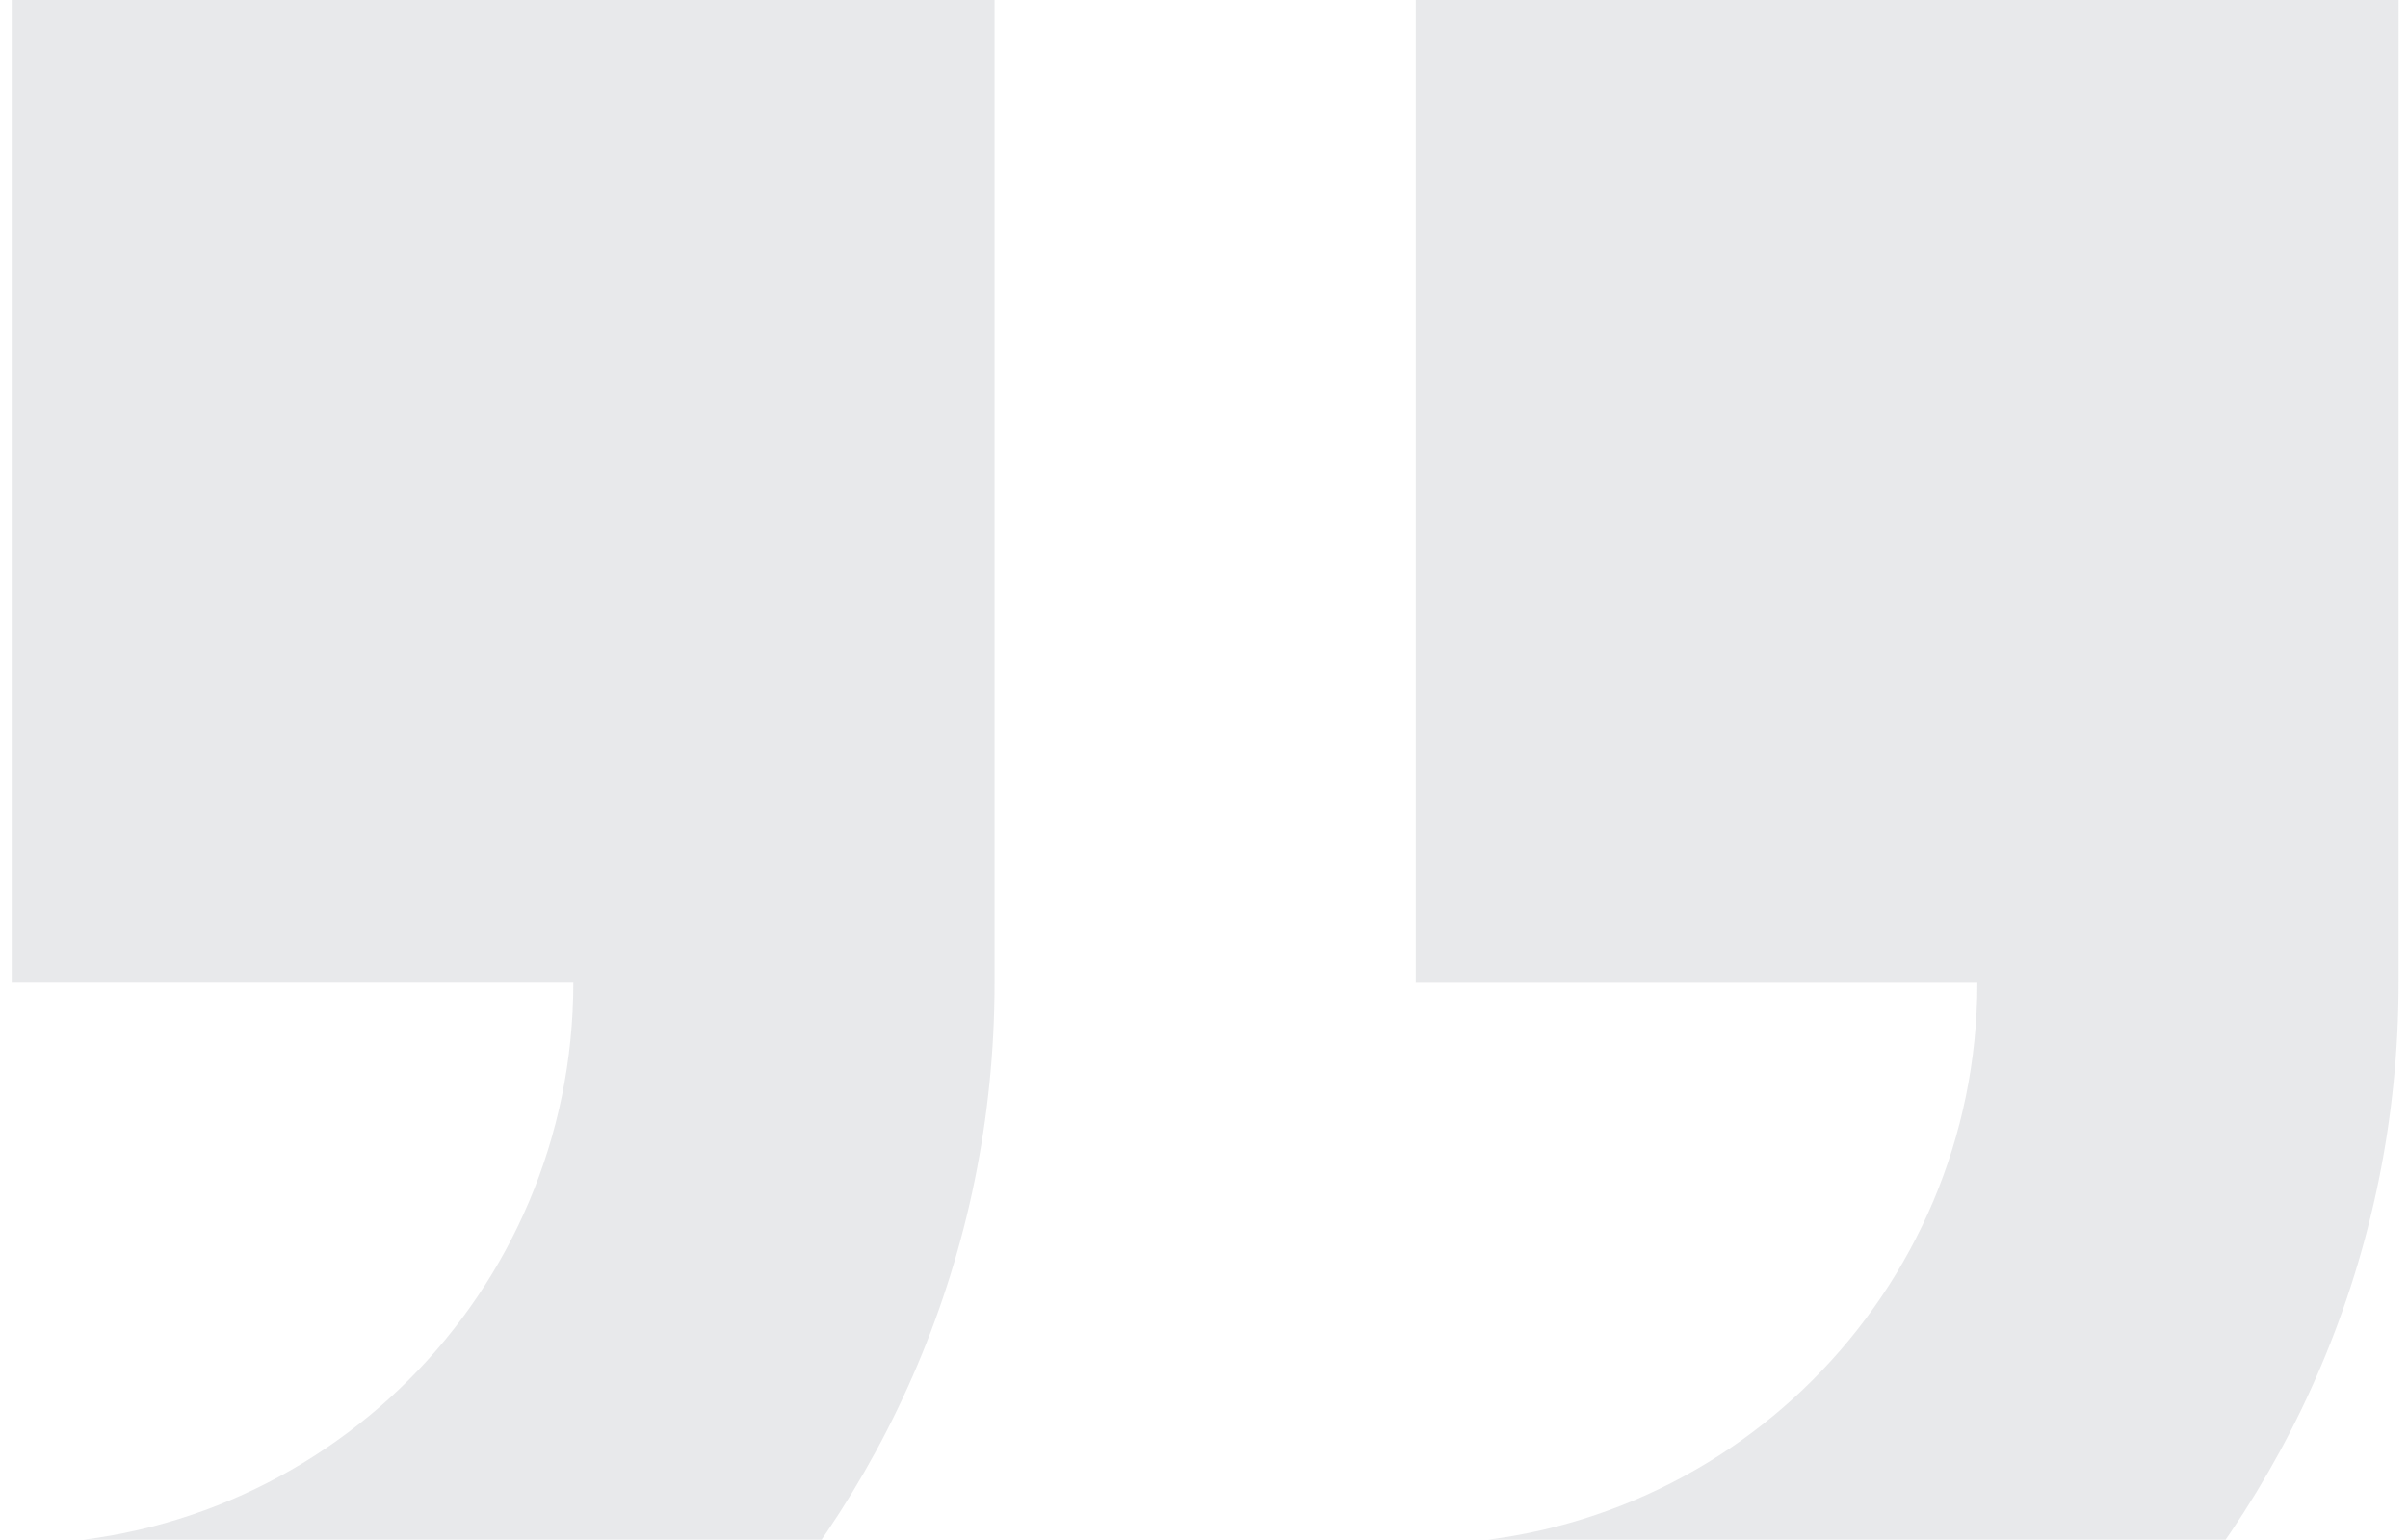 <svg width="147" height="94" viewBox="0 0 147 94" fill="none" xmlns="http://www.w3.org/2000/svg">
<path opacity="0.1" fill-rule="evenodd" clip-rule="evenodd" d="M146.425 60L146.425 0L86.426 -5.24534e-06L86.426 60L120.711 60C120.711 78.934 105.36 94.285 86.426 94.285L86.426 120C119.564 120 146.425 93.139 146.425 60L146.425 60ZM0.715 94.285L0.715 120C33.853 120 60.714 93.139 60.714 60L60.714 0.001L0.715 0.001L0.715 59.997L35 59.997C34.999 78.931 19.648 94.283 0.715 94.283L0.715 94.285Z" fill="#1C2034"/>
</svg>
